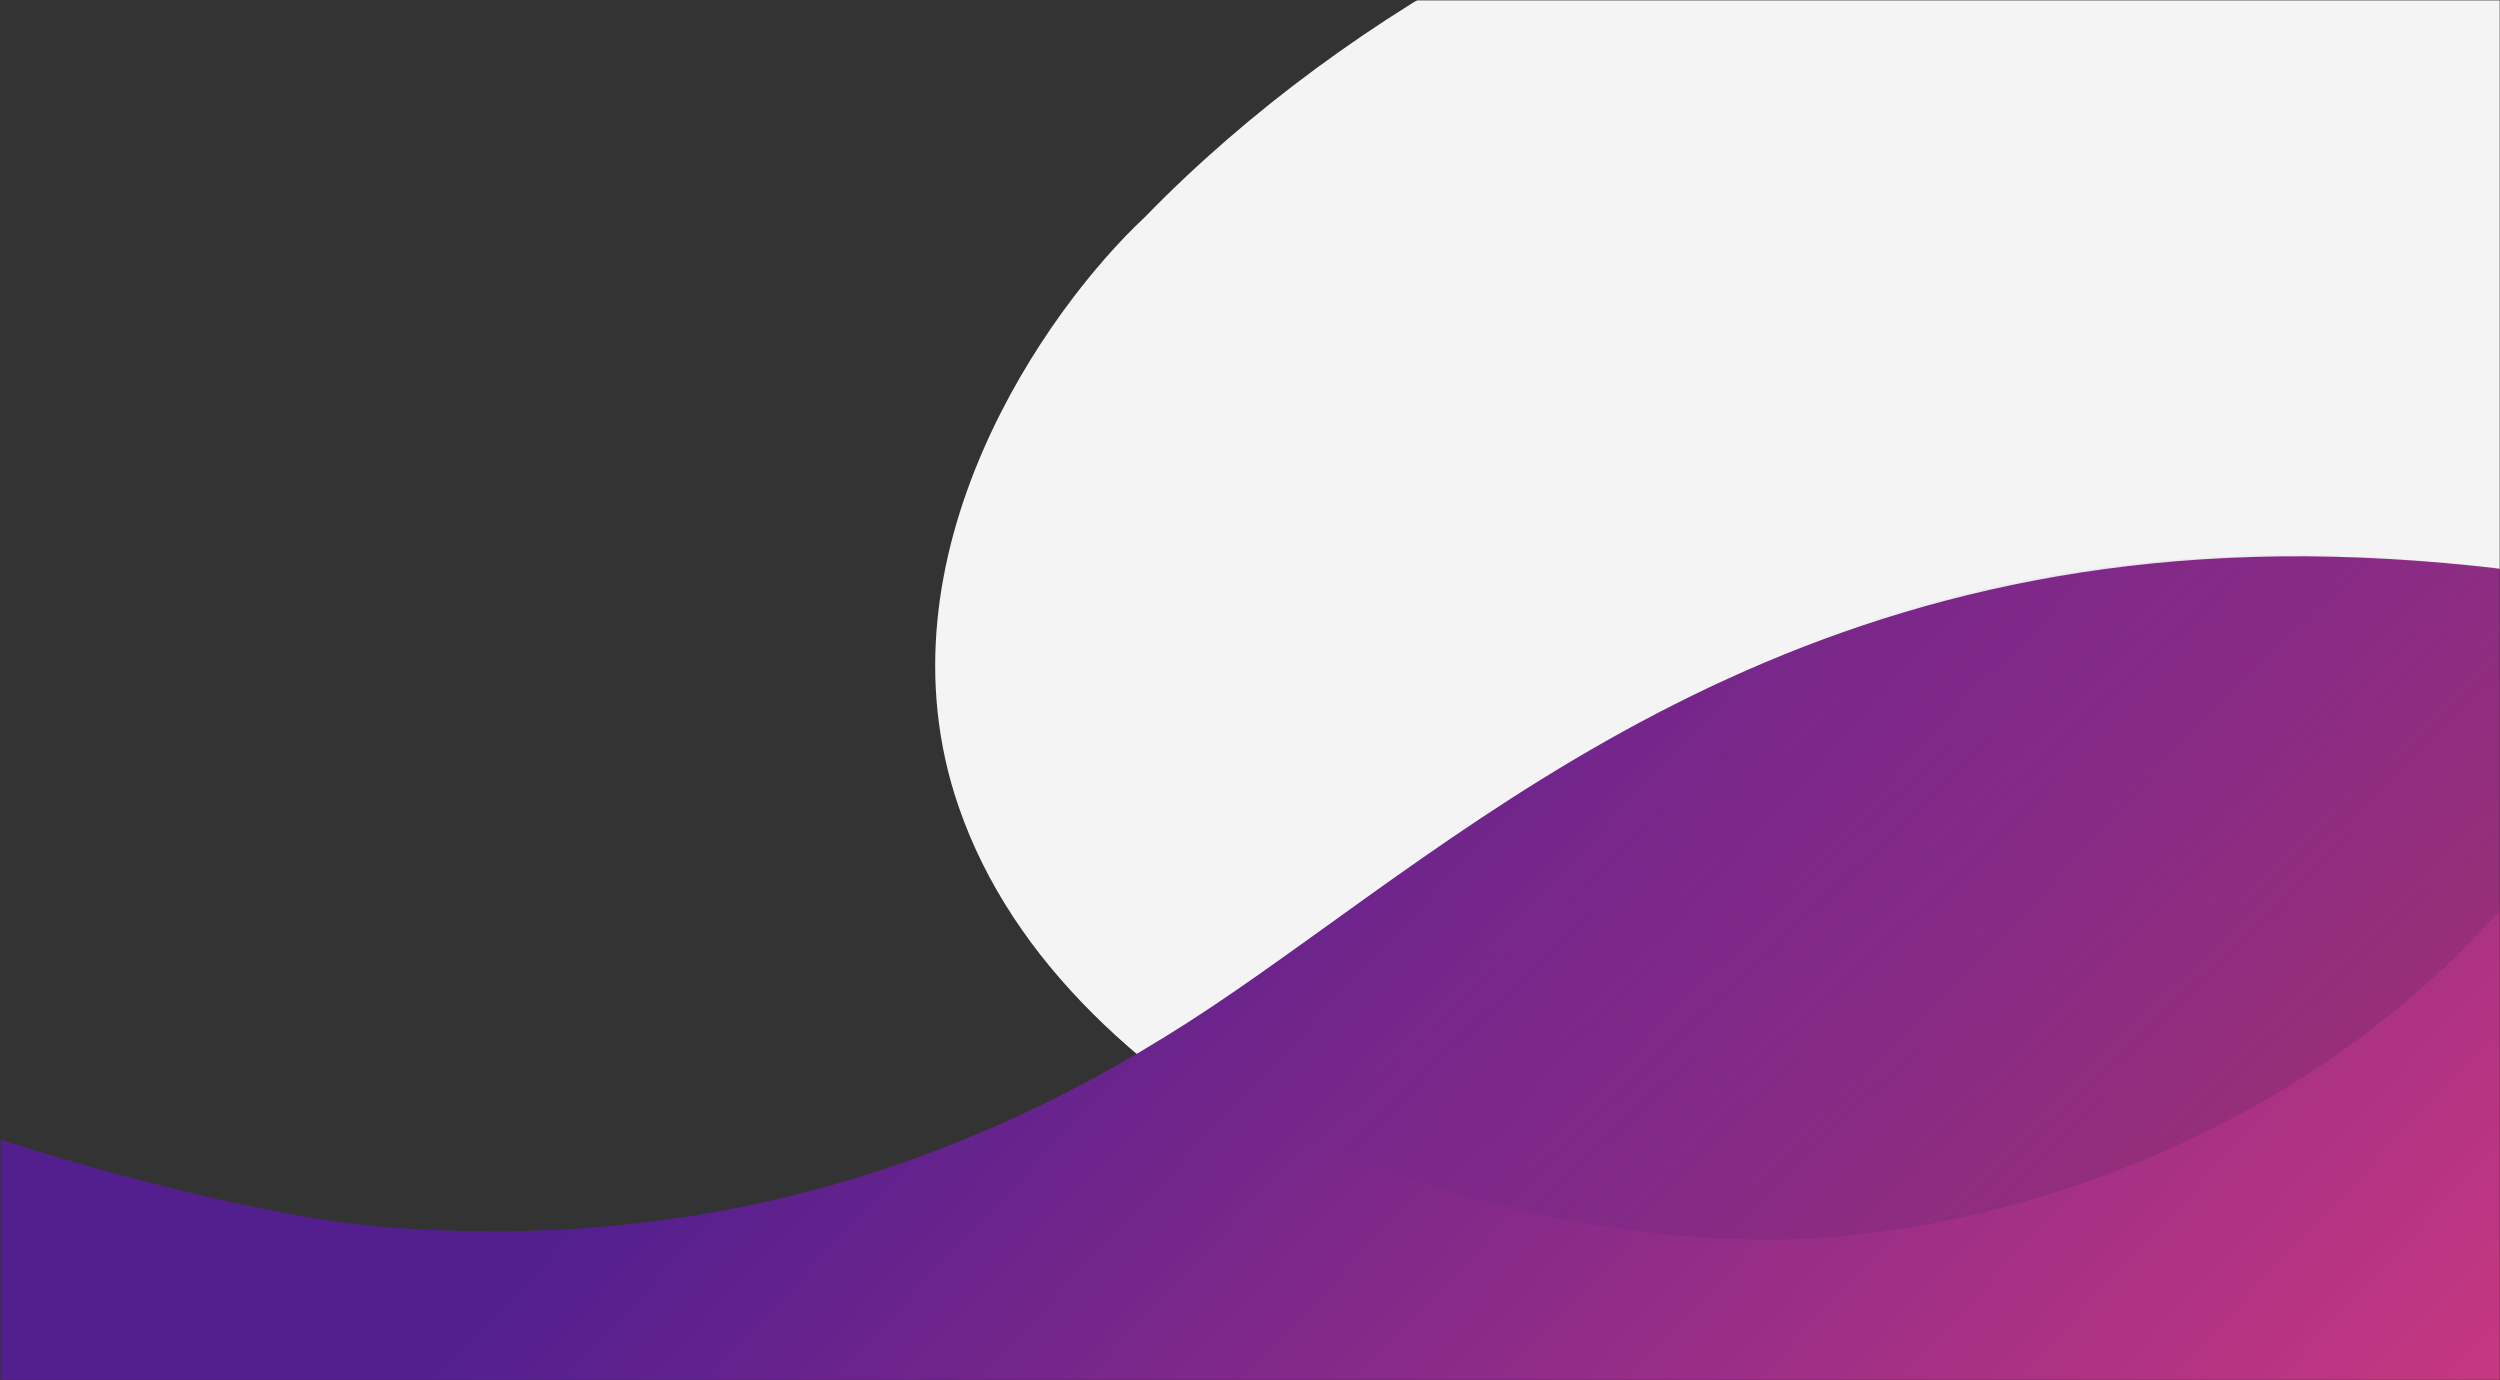 <svg width="1440" height="795" viewBox="0 0 1440 795" fill="none" xmlns="http://www.w3.org/2000/svg">
    <rect x="0" y="0" width="1440" height="795" fill="#333333" stroke="none"/>
    <mask id="mask0" mask-type="alpha" maskUnits="userSpaceOnUse" x="0" y="0" width="1440" height="795">
        <rect width="1440" height="795" fill="#C4C4C4"/>
    </mask>
    <g mask="url(#mask0)">
        <mask id="mask1" mask-type="alpha" maskUnits="userSpaceOnUse" x="0" y="0" width="1441" height="795">
            <rect x="0.33" width="1440" height="795" fill="#C4C4C4"/>
        </mask>
        <g mask="url(#mask1)">
            <path d="M552.113 464.462C502.313 319.628 602.818 177.939 659.295 125.199C899.448 -121.924 1349.12 -234.069 1473.48 49.878C1663.19 483.048 1442.12 683.699 1389.96 723.057C1337.81 762.416 1183.24 809.973 1022.07 772.005C860.906 734.036 614.362 645.505 552.113 464.462Z" fill="#F4F4F4"/>
            <path d="M223.83 707C86.448 696.647 -225.697 591.075 -266.67 526.5L-300.285 855.051L-89.018 855.051L1625.61 855.051L1751.83 455.5C1710.69 414.093 1611.13 335.631 1376.33 322C1031.83 302 848.532 479.36 697.83 580C551.83 677.5 396.33 720 223.83 707Z" fill="url(#paint0_linear)"/>
        </g>
        <mask id="mask2" mask-type="alpha" maskUnits="userSpaceOnUse" x="-305" y="320" width="2053" height="536">
            <path d="M219.83 707.001C82.448 696.648 -229.697 591.076 -270.67 526.501L-304.285 855.052L-93.018 855.052L1621.61 855.052L1747.83 455.501C1706.69 414.094 1607.13 335.632 1372.33 322.001C1027.83 302.001 844.532 479.361 693.83 580.001C547.83 677.501 392.33 720.001 219.83 707.001Z" fill="url(#paint1_linear)"/>
        </mask>
        <g mask="url(#mask2)">
            <path d="M578.498 475.022C531.252 337.482 626.603 202.93 680.184 152.847C908.022 -81.829 1334.46 -190.016 1452.61 81.319C1553.4 312.765 1560.97 305.626 1535.11 370.267C1431.23 629.992 1168.43 714.034 1019.96 714.034C862.87 714.034 637.555 646.946 578.498 475.022Z" fill="url(#paint2_linear)"/>
        </g>
    </g>
    <defs>
        <linearGradient id="paint0_linear" x1="595.303" y1="421.545" x2="1462.74" y2="1236.44" gradientUnits="userSpaceOnUse">
            <stop stop-color="#531F8F"/>
            <stop offset="1" stop-color="#F0407B"/>
        </linearGradient>
        <linearGradient id="paint1_linear" x1="591.303" y1="421.546" x2="1458.74" y2="1236.44" gradientUnits="userSpaceOnUse">
            <stop stop-color="#531F8F"/>
            <stop offset="1" stop-color="#F0407B"/>
        </linearGradient>
        <linearGradient id="paint2_linear" x1="1039.88" y1="377.389" x2="1456.79" y2="817.617" gradientUnits="userSpaceOnUse">
            <stop stop-color="#531F8F" stop-opacity="0"/>
            <stop offset="1" stop-color="#AC365E"/>
        </linearGradient>
    </defs>
</svg>
